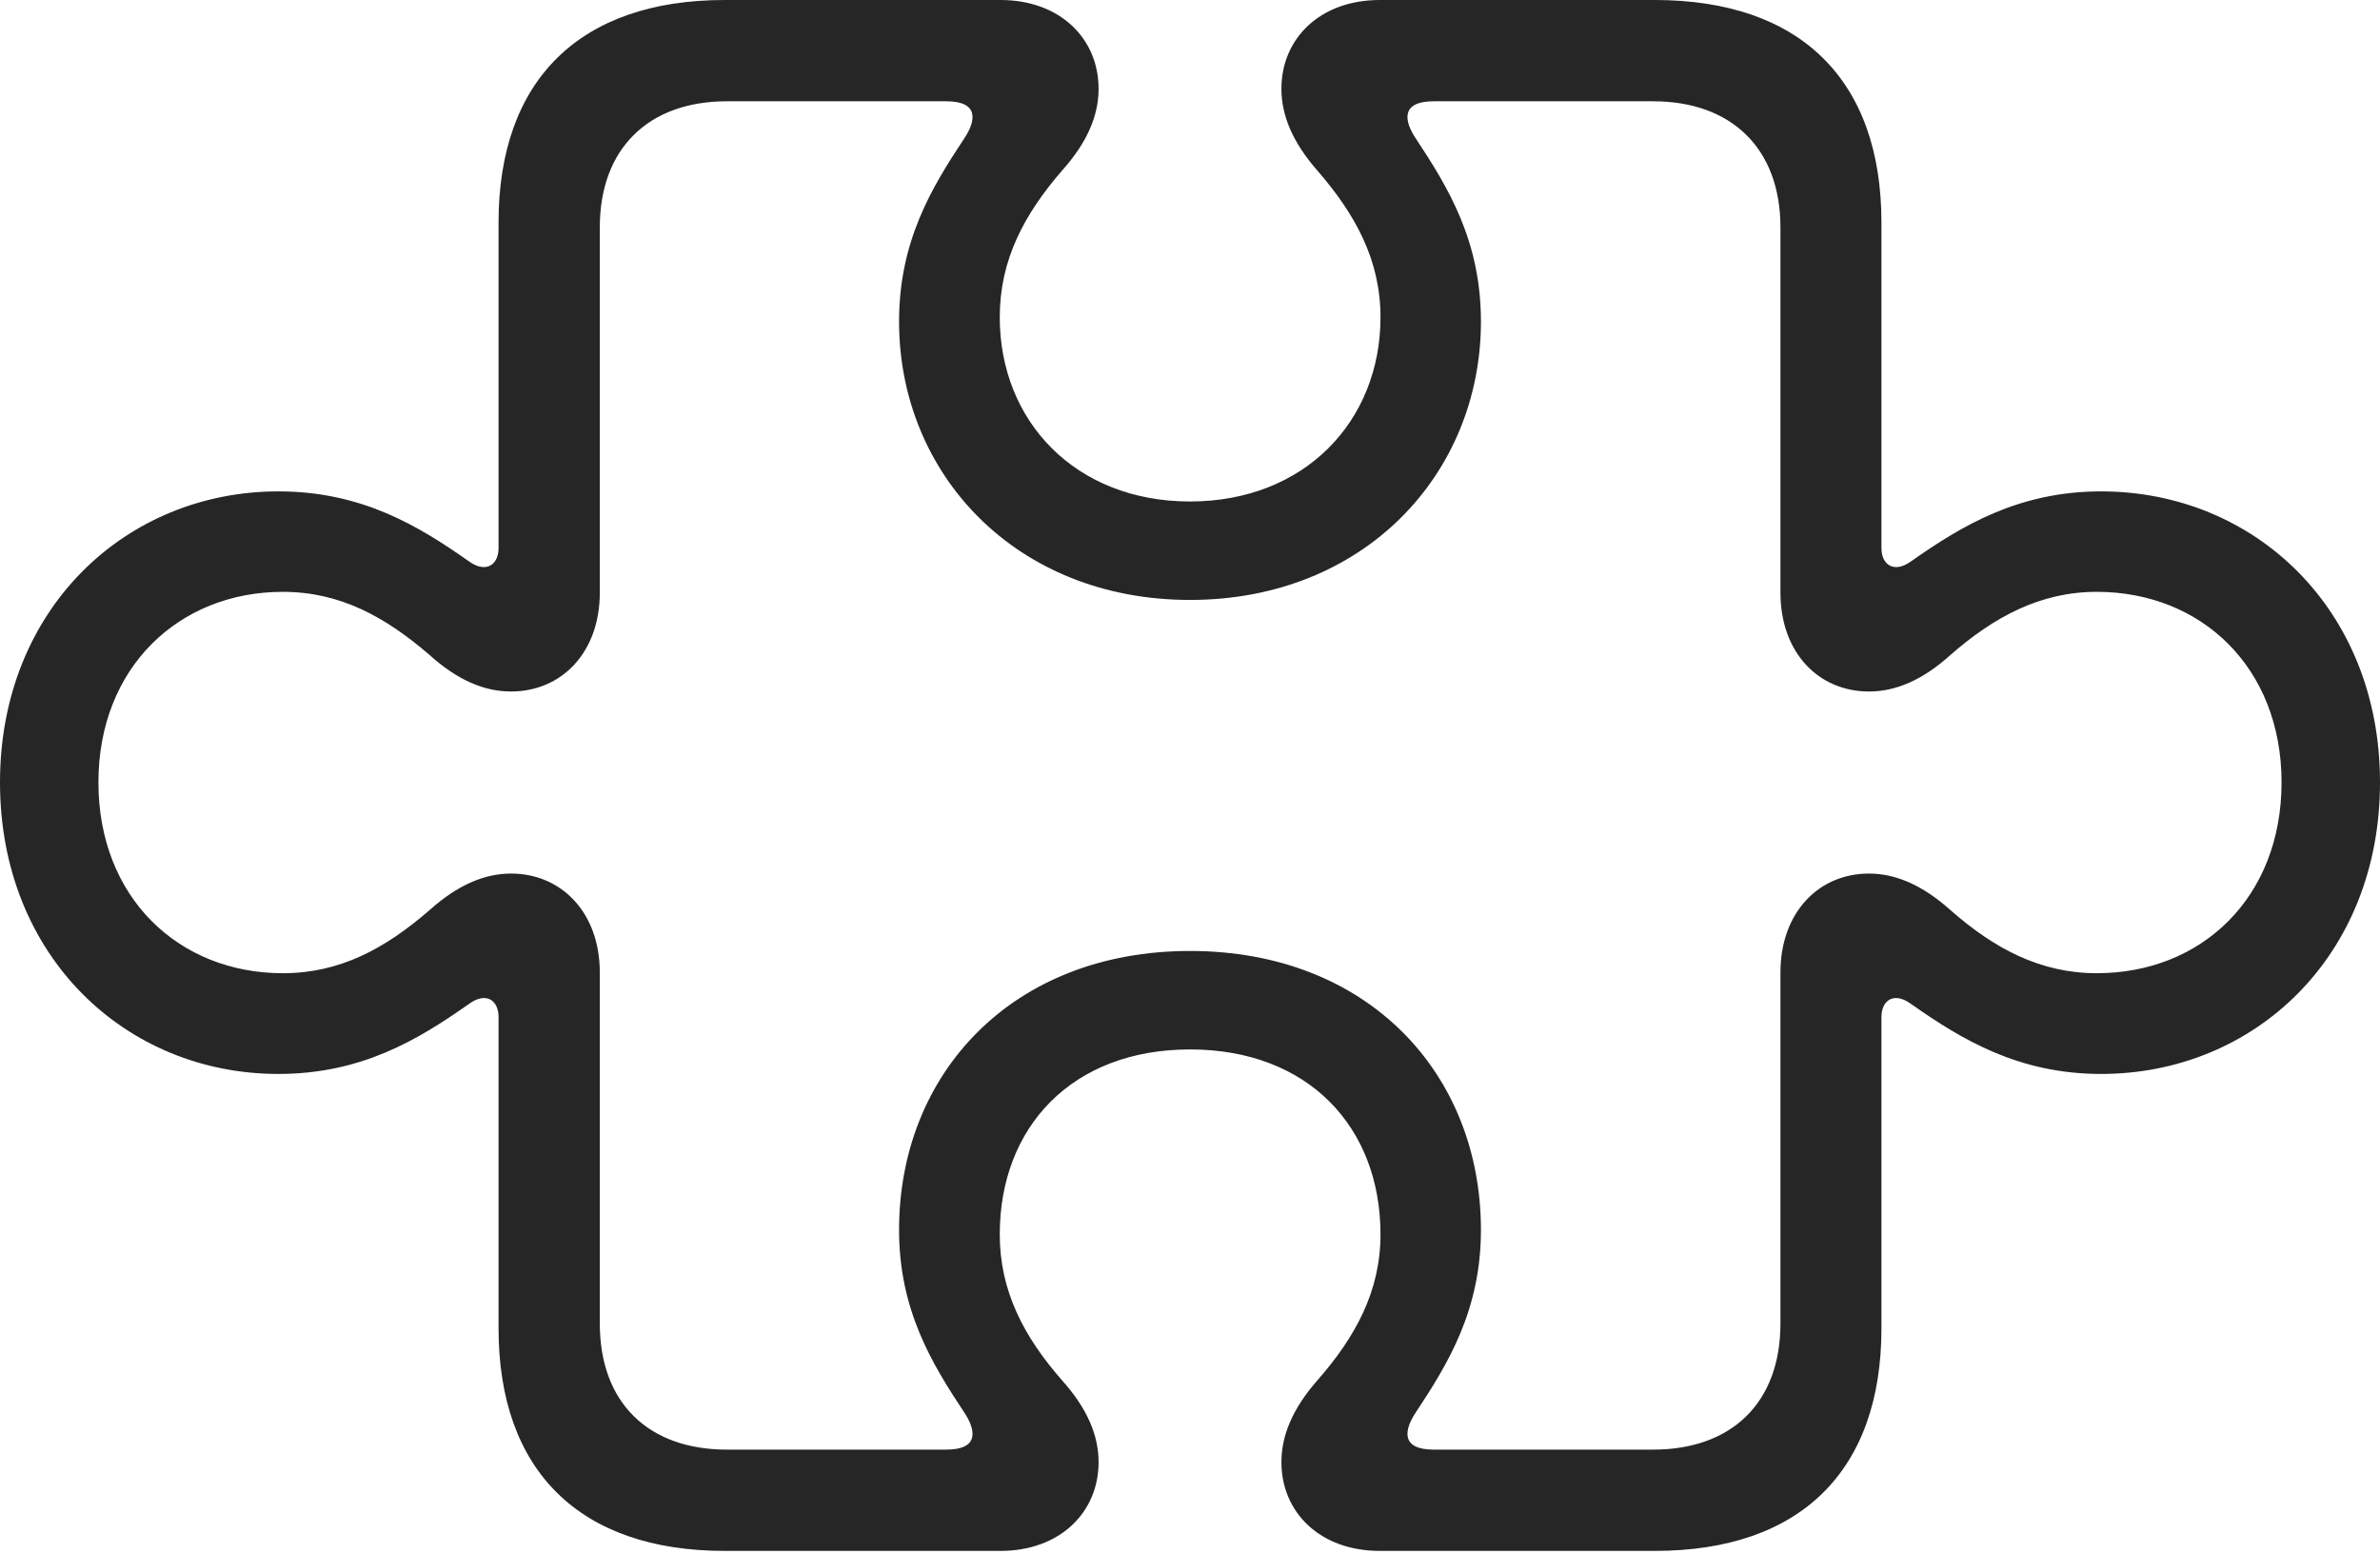 <?xml version="1.0" encoding="UTF-8"?>
<!--Generator: Apple Native CoreSVG 232.5-->
<!DOCTYPE svg
PUBLIC "-//W3C//DTD SVG 1.1//EN"
       "http://www.w3.org/Graphics/SVG/1.1/DTD/svg11.dtd">
<svg version="1.1" xmlns="http://www.w3.org/2000/svg" xmlns:xlink="http://www.w3.org/1999/xlink" width="142.085" height="92.764">
 <g>
  <rect height="92.764" opacity="0" width="142.085" x="0" y="0"/>
  <path d="M43.263 92.568L59.731 92.568C63.27 92.568 65.585 90.276 65.585 87.27C65.585 85.688 64.925 84.086 63.409 82.394C61.14 79.808 59.685 77.073 59.685 73.681C59.685 67.26 64.01 62.637 71.043 62.637C78.09 62.637 82.415 67.26 82.415 73.681C82.415 77.073 80.912 79.808 78.642 82.394C77.16 84.086 76.5 85.688 76.5 87.27C76.5 90.276 78.815 92.568 82.369 92.568L98.788 92.568C107.482 92.568 112.322 87.796 112.322 79.279L112.322 60.695C112.322 59.717 113.056 59.16 114.101 59.931C117.12 62.053 120.518 64.1 125.434 64.1C134.571 64.1 142.085 57.086 142.085 46.697C142.085 36.342 134.571 29.329 125.434 29.329C120.518 29.329 117.12 31.375 114.101 33.497C113.056 34.253 112.322 33.696 112.322 32.718L112.322 13.29C112.322 4.772 107.482 0 98.788 0L82.369 0C78.815 0 76.5 2.292 76.5 5.298C76.5 6.881 77.16 8.482 78.642 10.175C80.912 12.794 82.415 15.51 82.415 18.936C82.415 25.138 77.886 29.932 71.043 29.932C64.199 29.932 59.685 25.138 59.685 18.936C59.685 15.51 61.14 12.794 63.409 10.175C64.925 8.482 65.585 6.881 65.585 5.298C65.585 2.292 63.27 0 59.731 0L43.263 0C34.618 0 29.763 4.772 29.763 13.29L29.763 32.718C29.763 33.696 29.029 34.253 27.984 33.497C24.965 31.375 21.582 29.329 16.618 29.329C7.514 29.329 0 36.342 0 46.697C0 57.086 7.514 64.1 16.618 64.1C21.582 64.1 24.965 62.053 27.984 59.931C29.029 59.16 29.763 59.717 29.763 60.695L29.763 79.279C29.763 87.796 34.618 92.568 43.263 92.568ZM43.395 86.523C38.721 86.523 35.808 83.742 35.808 78.994L35.808 58.042C35.808 54.47 33.516 52.14 30.51 52.14C28.927 52.14 27.326 52.815 25.633 54.331C23.014 56.6 20.313 58.088 16.887 58.088C10.67 58.088 5.876 53.575 5.876 46.697C5.876 39.853 10.67 35.325 16.887 35.325C20.313 35.325 23.014 36.828 25.633 39.083C27.326 40.613 28.927 41.273 30.51 41.273C33.516 41.273 35.808 38.958 35.808 35.371L35.808 13.574C35.808 8.86 38.721 6.045 43.395 6.045L56.487 6.045C58.464 6.045 58.276 7.202 57.554 8.281C55.62 11.199 53.674 14.395 53.674 19.19C53.674 28.294 60.653 35.808 71.043 35.808C81.432 35.808 88.411 28.294 88.411 19.19C88.411 14.395 86.465 11.199 84.531 8.281C83.809 7.202 83.621 6.045 85.598 6.045L98.69 6.045C103.364 6.045 106.292 8.86 106.292 13.574L106.292 35.371C106.292 38.958 108.569 41.273 111.575 41.273C113.158 41.273 114.759 40.613 116.452 39.083C119.038 36.828 121.787 35.325 125.179 35.325C131.43 35.325 136.208 39.853 136.208 46.697C136.208 53.575 131.43 58.088 125.179 58.088C121.787 58.088 119.038 56.6 116.452 54.331C114.759 52.815 113.158 52.14 111.575 52.14C108.569 52.14 106.292 54.47 106.292 58.042L106.292 78.994C106.292 83.742 103.364 86.523 98.69 86.523L85.598 86.523C83.621 86.523 83.809 85.367 84.531 84.288C86.465 81.37 88.411 78.174 88.411 73.412C88.411 64.055 81.65 56.76 71.043 56.76C60.45 56.76 53.674 64.055 53.674 73.412C53.674 78.174 55.62 81.37 57.554 84.288C58.276 85.367 58.464 86.523 56.487 86.523Z" fill="#000000" fill-opacity="0.85"/>
 </g>
</svg>
